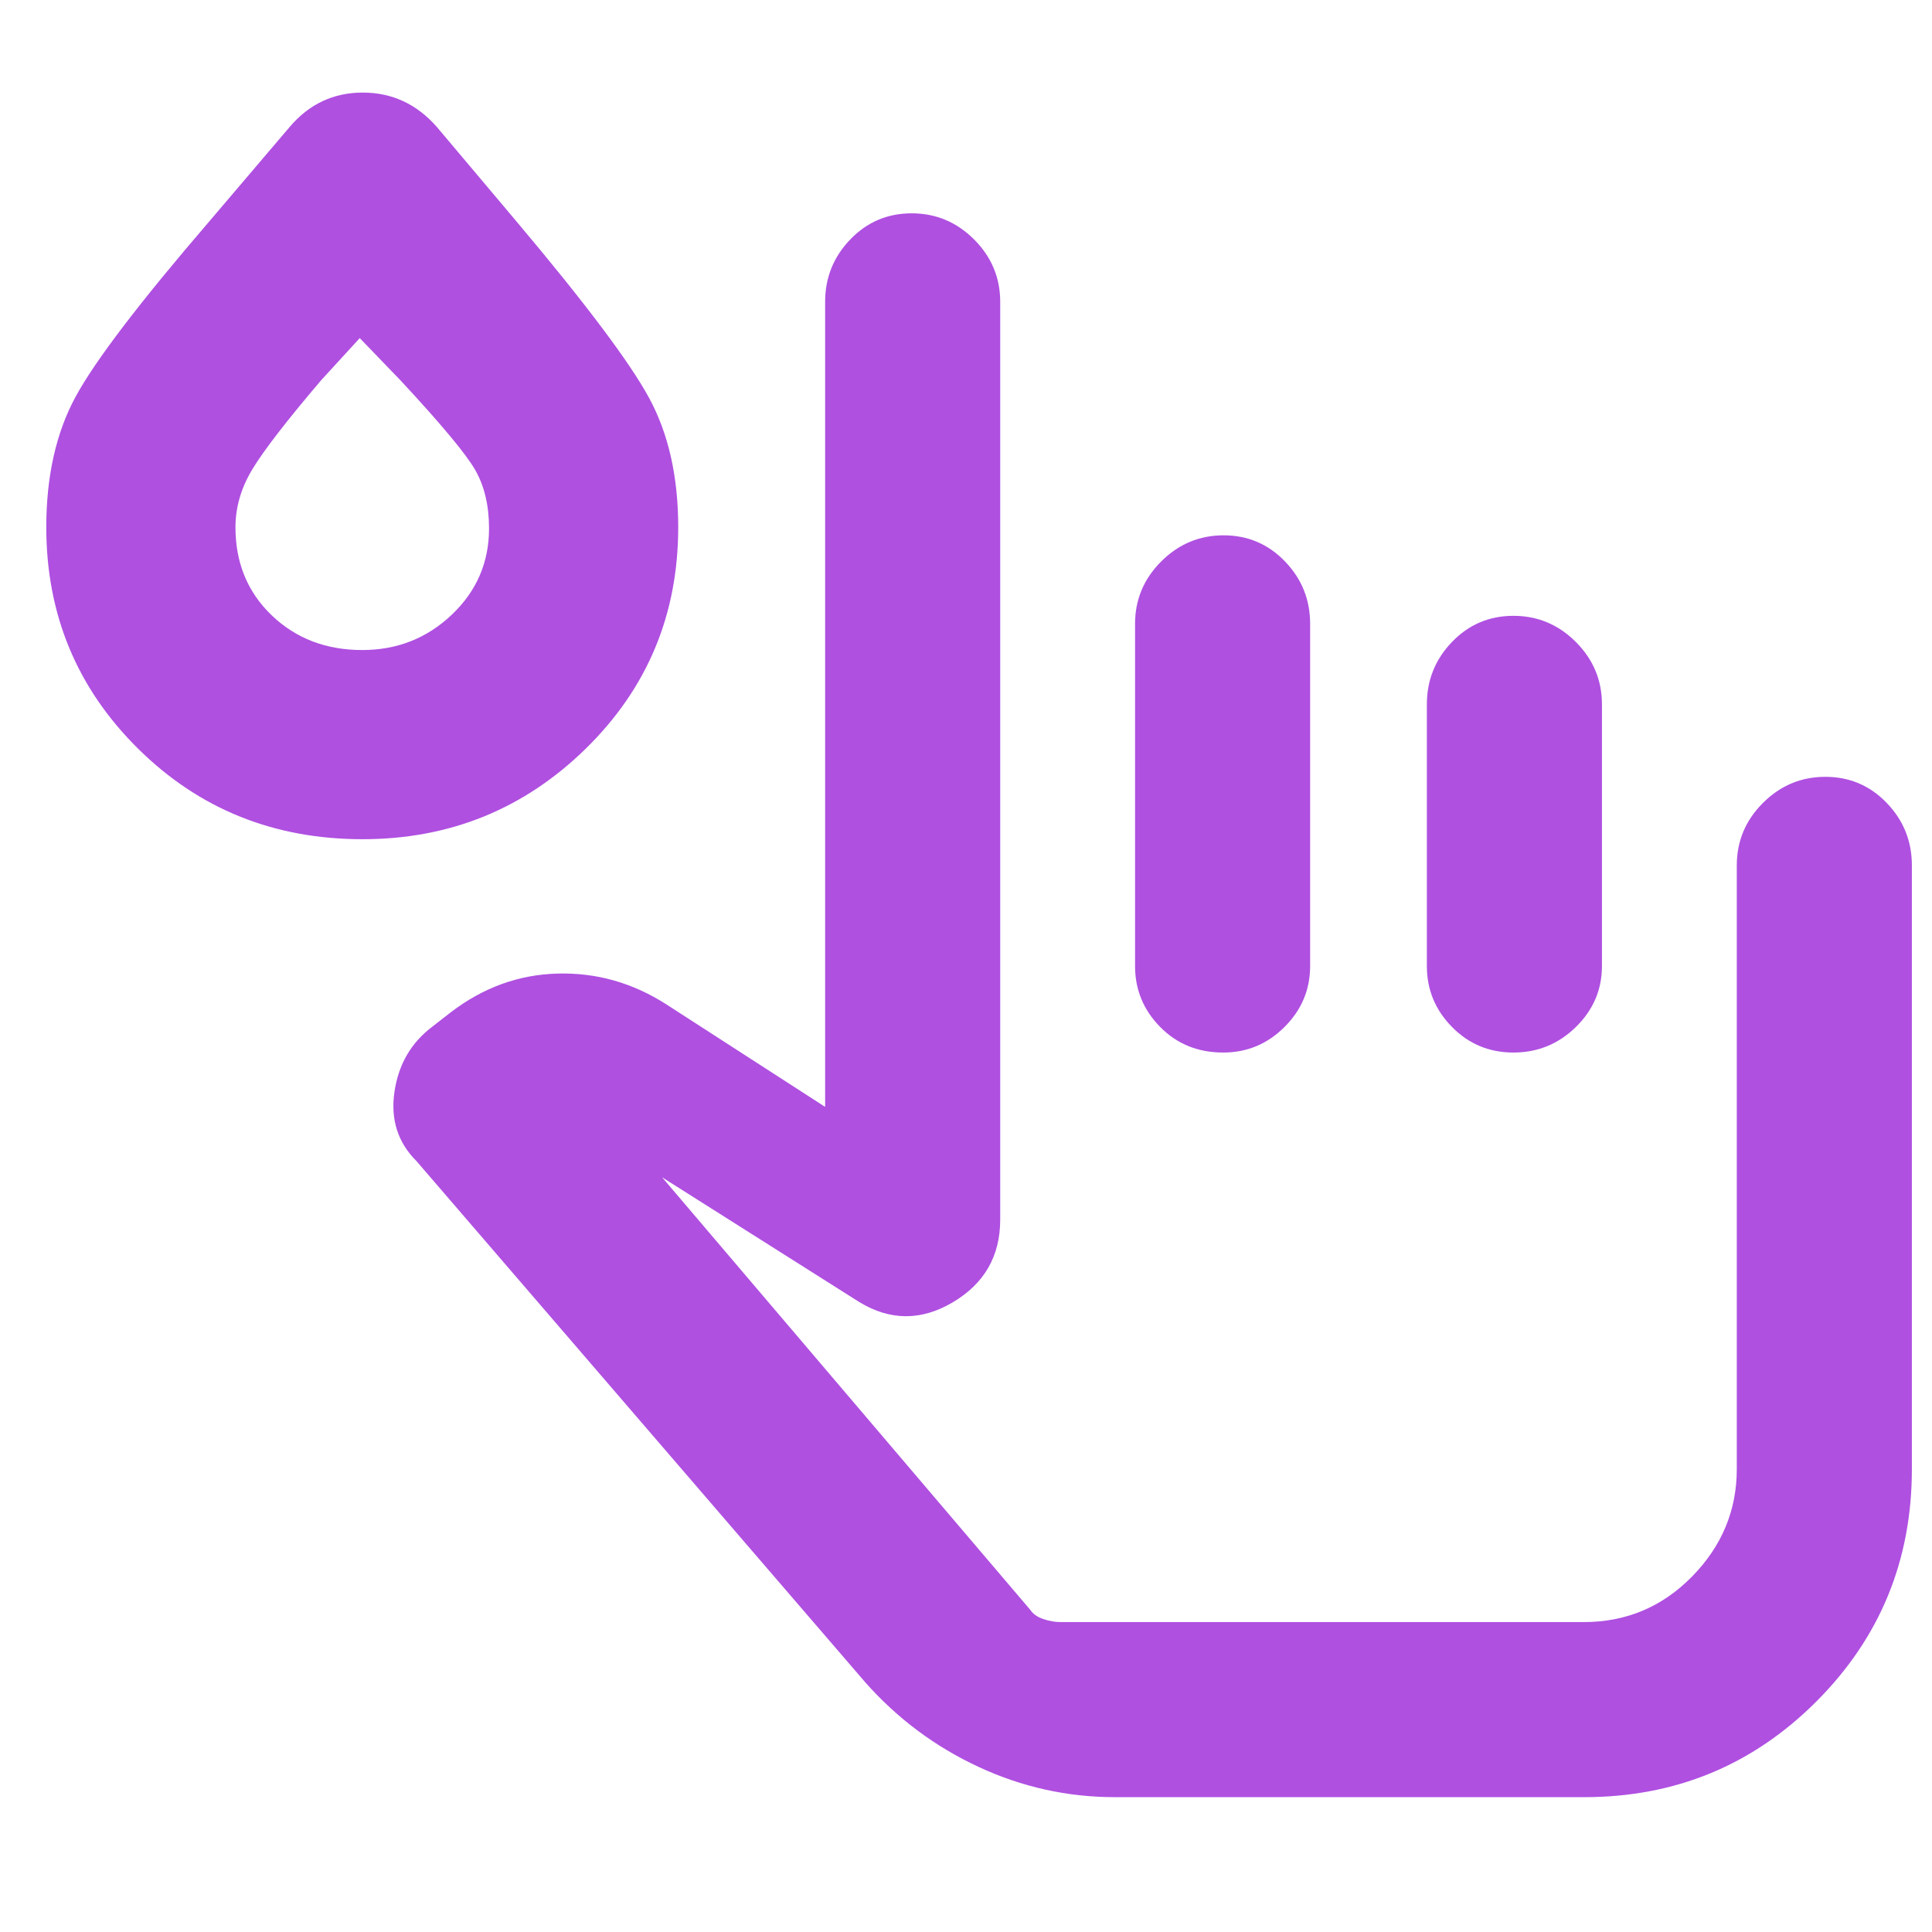 <svg xmlns="http://www.w3.org/2000/svg" height="48" viewBox="0 -960 960 960" width="48"><path fill="rgb(175, 80, 225)" d="M554-67q-35.39 0-67.75-15.04Q453.89-97.07 430-124L207-383q-14-13.91-11-34.46Q199-438 215-450l9-7q24.14-18.47 53.07-19.24Q306-477 331-461l79 51v-400q0-18.05 12.5-31.03Q435-854 453.01-854t31 12.97Q497-828.05 497-810v456q0 27.13-23.5 41.07Q450-299 427-313l-98-62 183 215q2 3 6.42 4.5T527-154h260q31.58 0 53.79-22.65T863-230v-300q0-18.05 13-31.03Q889-574 907-574t30.5 12.97Q950-548.05 950-530v300q0 68-47.5 115.5T787.17-67H554Zm54-627q18 0 30.5 12.97Q651-668.05 651-650v170q0 17.62-12.74 30.31Q625.52-437 607.82-437q-18.82 0-31.32-12.69T564-480v-170q0-18.05 13-31.03Q590-694 608-694Zm144.01 40q18.01 0 31 12.97Q796-628.05 796-610v130q0 17.62-12.96 30.31-12.97 12.69-31 12.69-18.04 0-30.54-12.69T709-480v-130q0-18.05 12.5-31.03Q734-654 752.01-654ZM180.12-543Q114-543 68.5-588.1T23-698.01q0-37.99 14.55-64.83Q52.1-789.67 104-850l40-47q14.5-17 36.25-17T217-897l39.61 47q51.39 61 65.89 87.67 14.5 26.68 14.5 64.32Q337-633 291.06-588q-45.95 45-110.94 45Zm-.1-94q25.98 0 44.48-17.56 18.5-17.56 18.5-42.86 0-17.05-6.87-29.05Q229.25-738.46 199-771l-20.24-21-19.24 21Q134-741 125.5-727q-8.5 14-8.5 29 0 26.48 18 43.74T180.02-637Zm-.02-61Zm683 544H512h351Z"/></svg>
